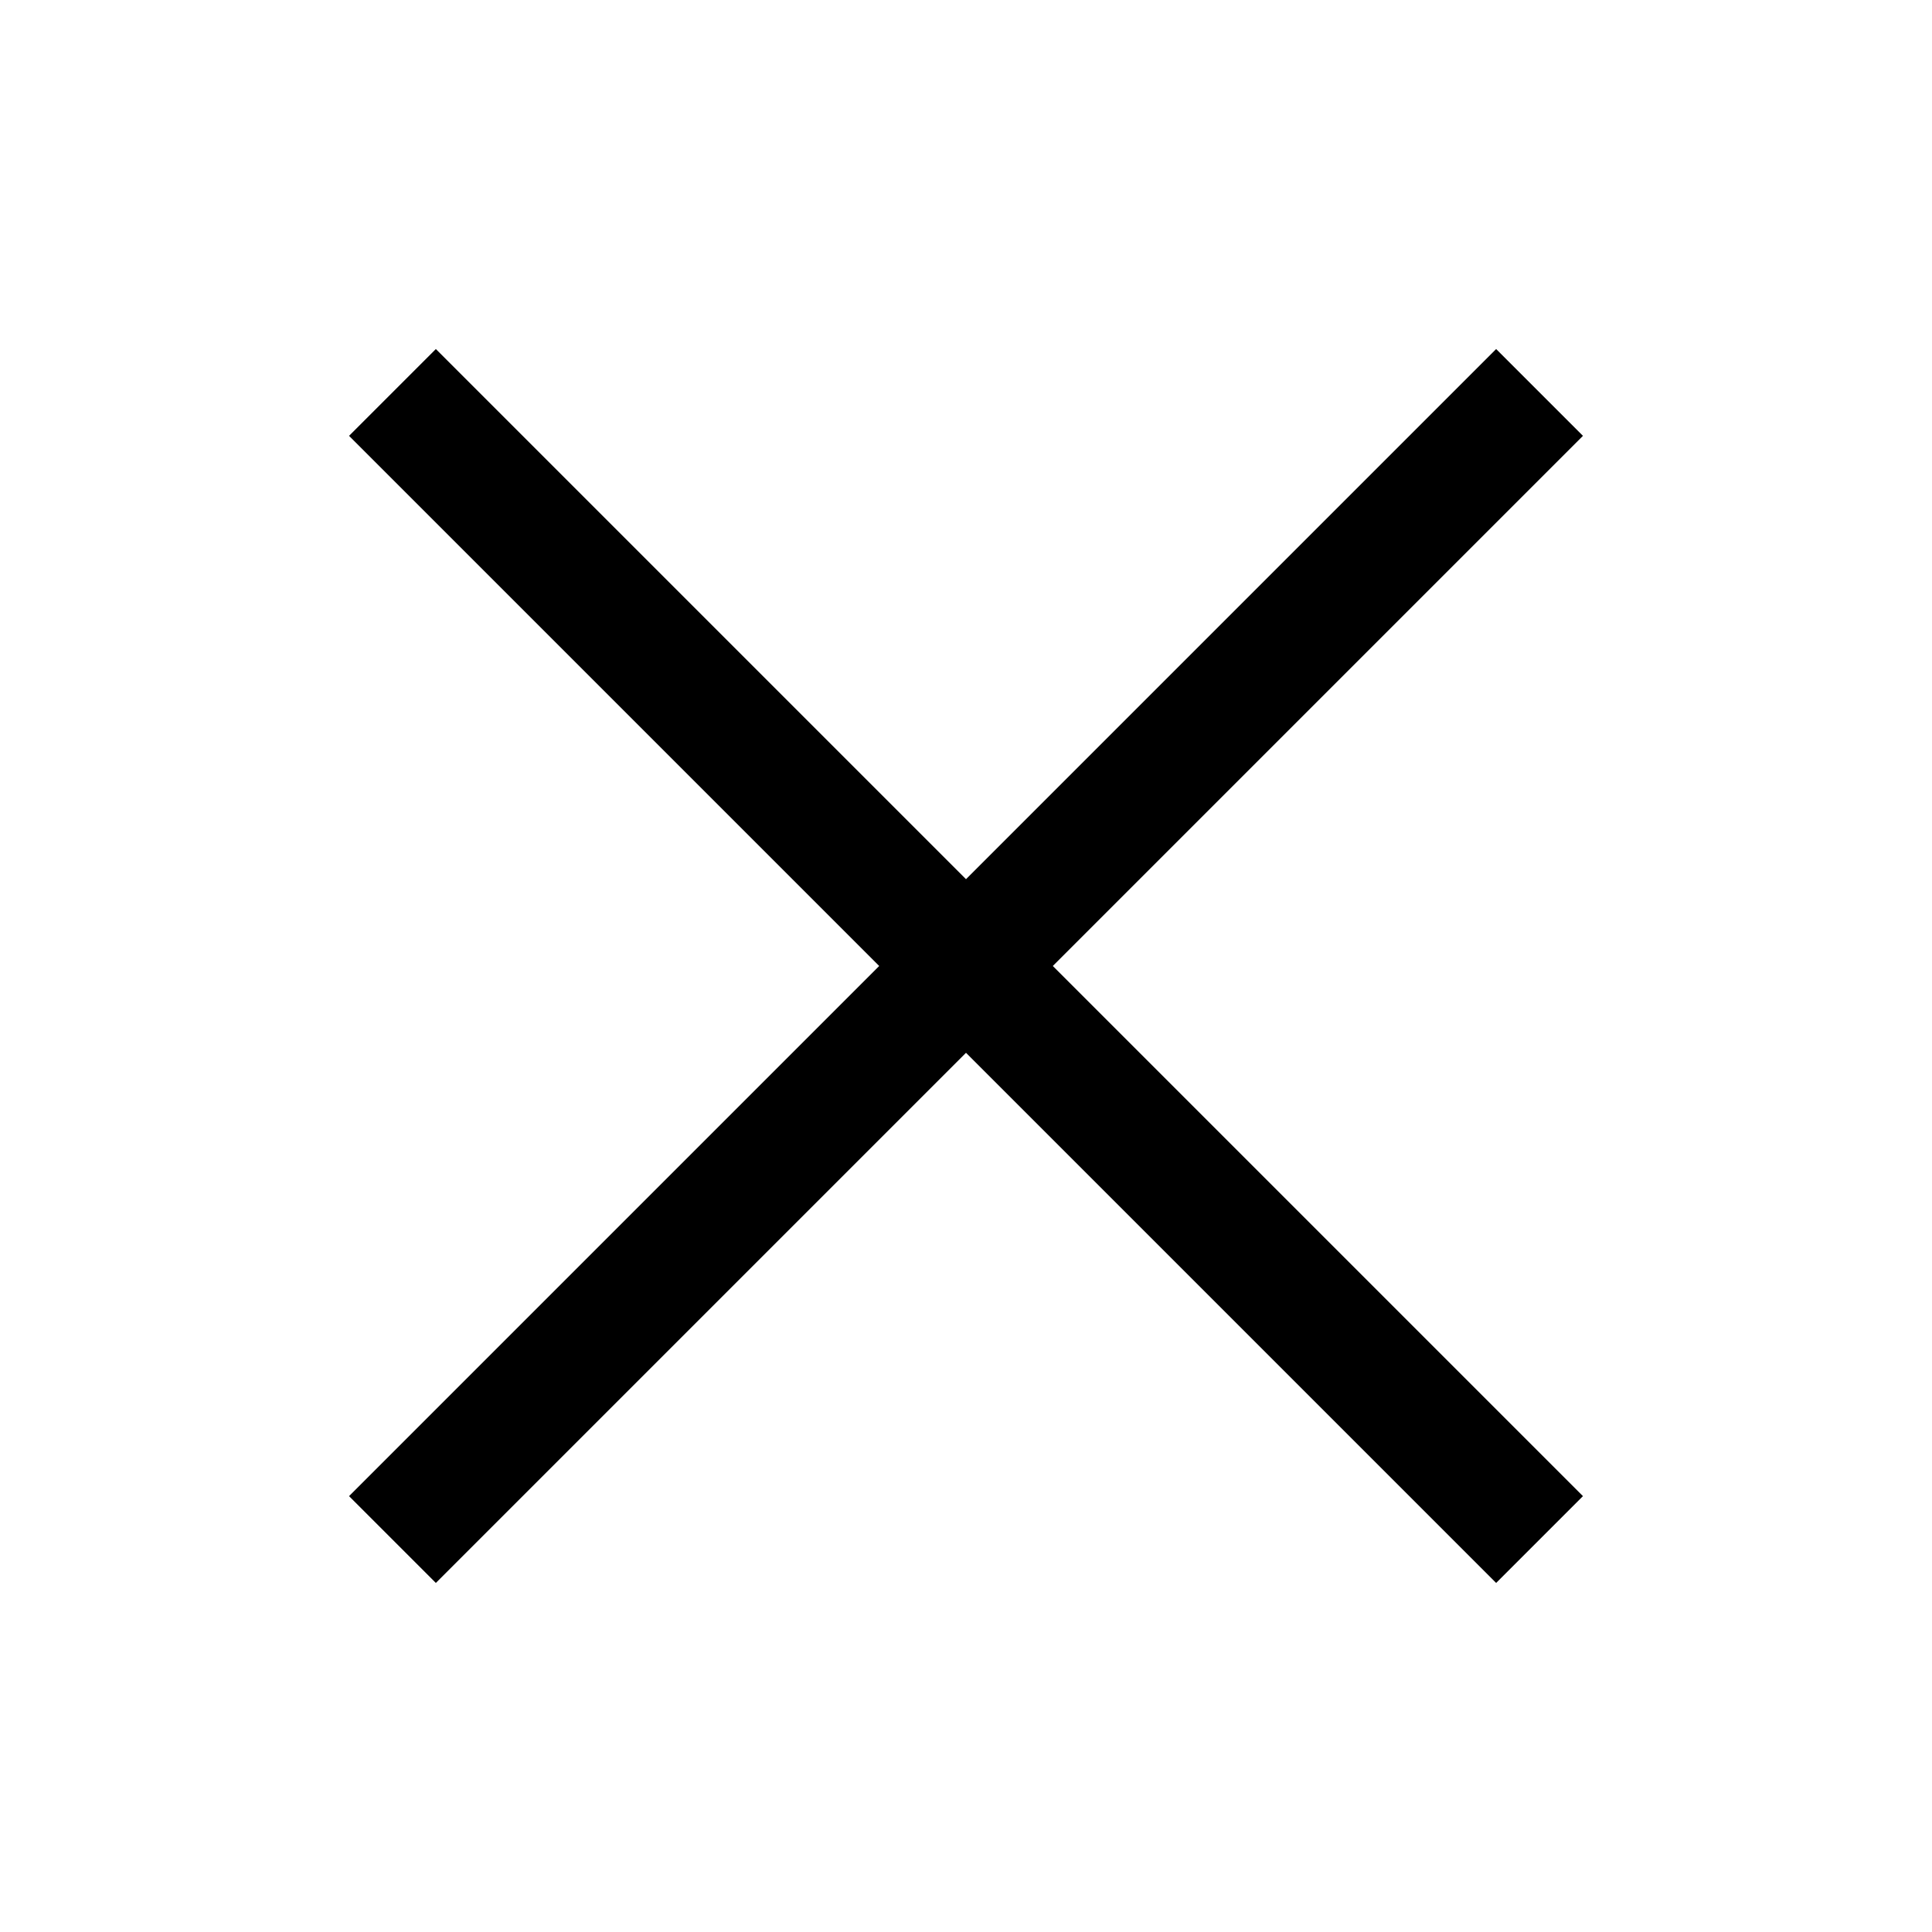 <svg width="30" height="30" viewBox="0 0 30 30" fill="none" xmlns="http://www.w3.org/2000/svg">
<path d="M6.768 5.42L5.42 6.768L13.652 15L5.42 23.232L6.768 24.58L15 16.348L23.232 24.58L24.58 23.232L16.348 15L24.58 6.768L23.232 5.42L15 13.652L6.768 5.42Z" fill="black"/>
</svg>

